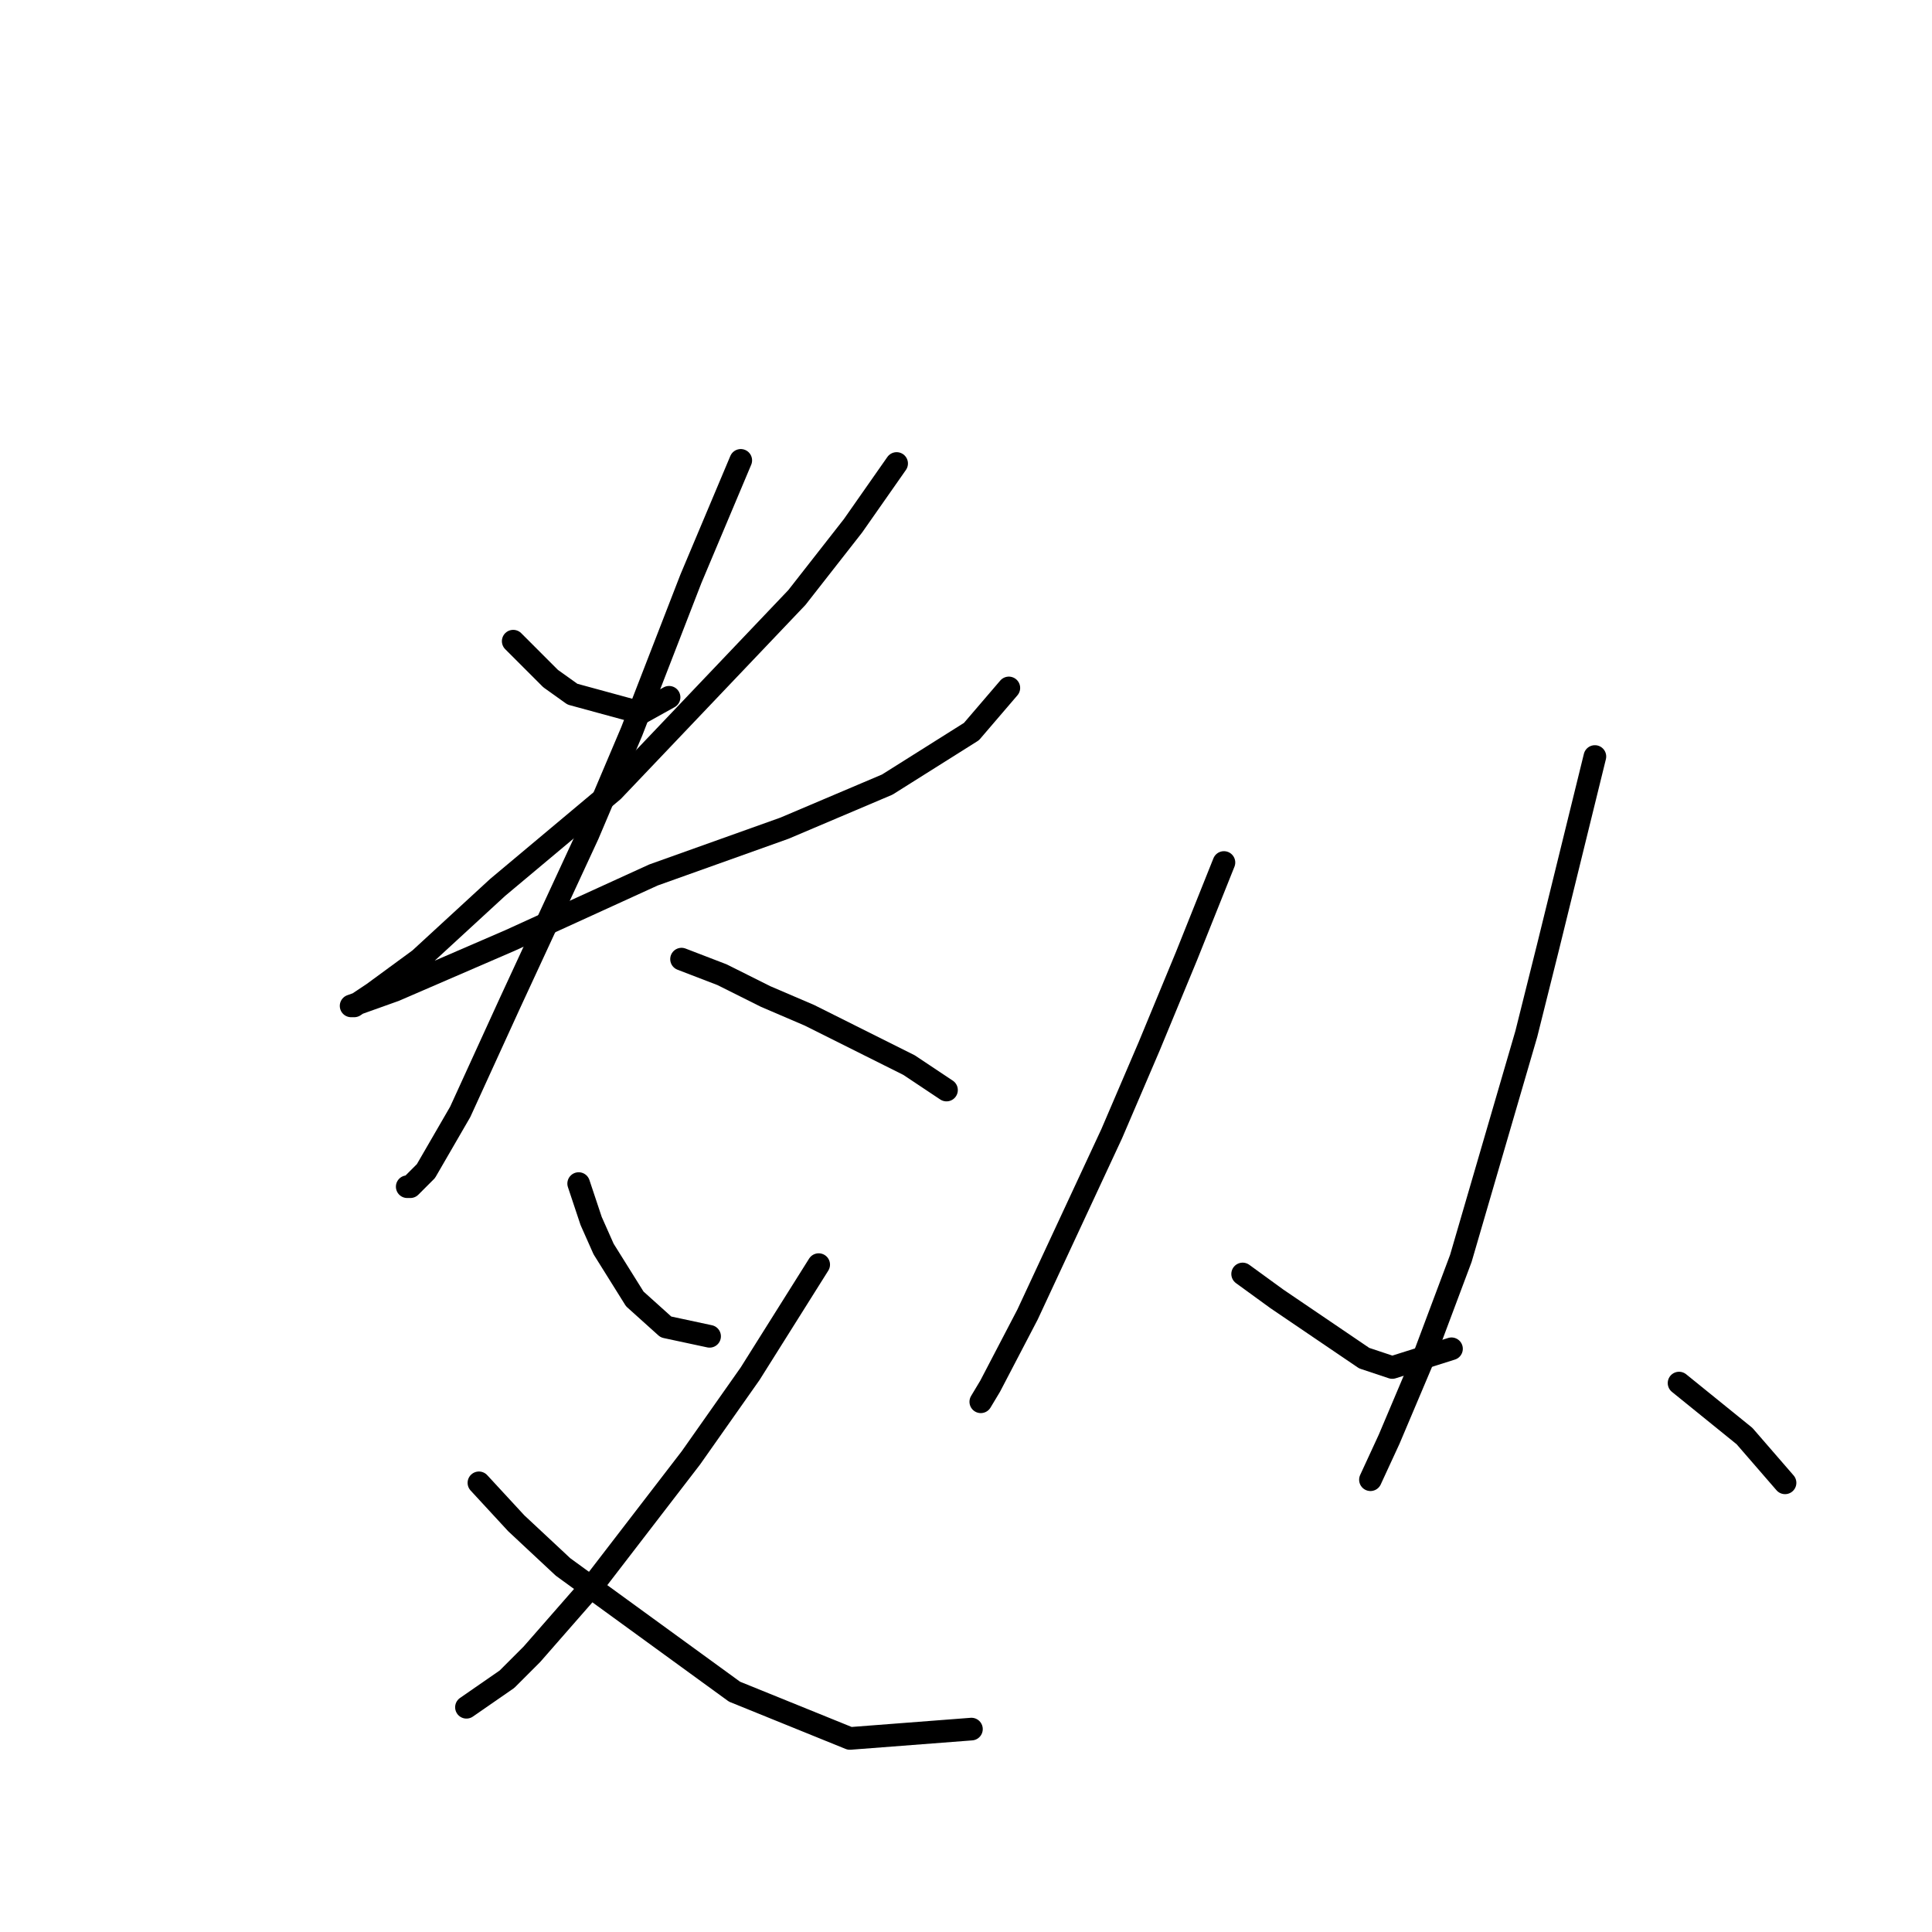 <?xml version="1.0" standalone="no"?>
    <svg width="256" height="256" xmlns="http://www.w3.org/2000/svg" version="1.1">
    <polyline stroke="black" stroke-width="3" stroke-linecap="round" fill="transparent" stroke-linejoin="round" points="68.003 84.959 70.481 87.437 72.959 89.916 75.85 91.981 84.938 94.459 88.655 92.394 88.655 92.394 " />
        <polyline stroke="black" stroke-width="3" stroke-linecap="round" fill="transparent" stroke-linejoin="round" points="118.808 61.415 113.025 69.676 105.59 79.176 81.22 104.786 65.937 117.59 55.611 127.09 49.415 131.634 46.937 133.286 46.524 133.286 52.307 131.221 67.589 124.612 86.59 115.938 103.938 109.742 117.569 103.959 128.721 96.938 133.677 91.155 133.677 91.155 " />
        <polyline stroke="black" stroke-width="3" stroke-linecap="round" fill="transparent" stroke-linejoin="round" points="98.155 61.002 91.546 76.698 83.698 96.938 77.916 110.568 67.589 132.873 60.981 147.33 56.437 155.178 54.372 157.243 53.959 157.243 53.959 157.243 " />
        <polyline stroke="black" stroke-width="3" stroke-linecap="round" fill="transparent" stroke-linejoin="round" points="90.307 127.09 95.677 129.155 101.46 132.047 107.242 134.525 120.46 141.134 124.177 143.612 125.417 144.438 125.417 144.438 " />
        <polyline stroke="black" stroke-width="3" stroke-linecap="round" fill="transparent" stroke-linejoin="round" points="76.677 156.83 78.329 161.786 79.981 165.504 84.111 172.113 88.242 175.83 94.025 177.069 94.025 177.069 " />
        <polyline stroke="black" stroke-width="3" stroke-linecap="round" fill="transparent" stroke-linejoin="round" points="108.481 167.569 99.394 182.026 91.546 193.178 79.155 209.287 70.481 219.2 67.176 222.505 61.807 226.222 61.807 226.222 " />
        <polyline stroke="black" stroke-width="3" stroke-linecap="round" fill="transparent" stroke-linejoin="round" points="63.459 196.483 68.416 201.852 74.611 207.635 97.329 224.157 112.612 230.353 128.721 229.114 128.721 229.114 " />
        <polyline stroke="black" stroke-width="3" stroke-linecap="round" fill="transparent" stroke-linejoin="round" points="162.178 114.286 157.221 126.677 152.265 138.656 147.308 150.221 136.156 174.178 131.199 183.678 129.96 185.743 129.96 185.743 " />
        <polyline stroke="black" stroke-width="3" stroke-linecap="round" fill="transparent" stroke-linejoin="round" points="164.656 168.808 169.2 172.113 180.765 179.961 184.483 181.2 192.331 178.721 192.331 178.721 " />
        <polyline stroke="black" stroke-width="3" stroke-linecap="round" fill="transparent" stroke-linejoin="round" points="211.331 100.242 205.135 125.438 202.244 137.003 193.57 166.743 188.613 179.961 184.07 190.7 181.591 196.07 181.591 196.07 " />
        <polyline stroke="black" stroke-width="3" stroke-linecap="round" fill="transparent" stroke-linejoin="round" points="222.483 183.265 231.157 190.287 236.527 196.483 236.527 196.483 " />
        </svg>